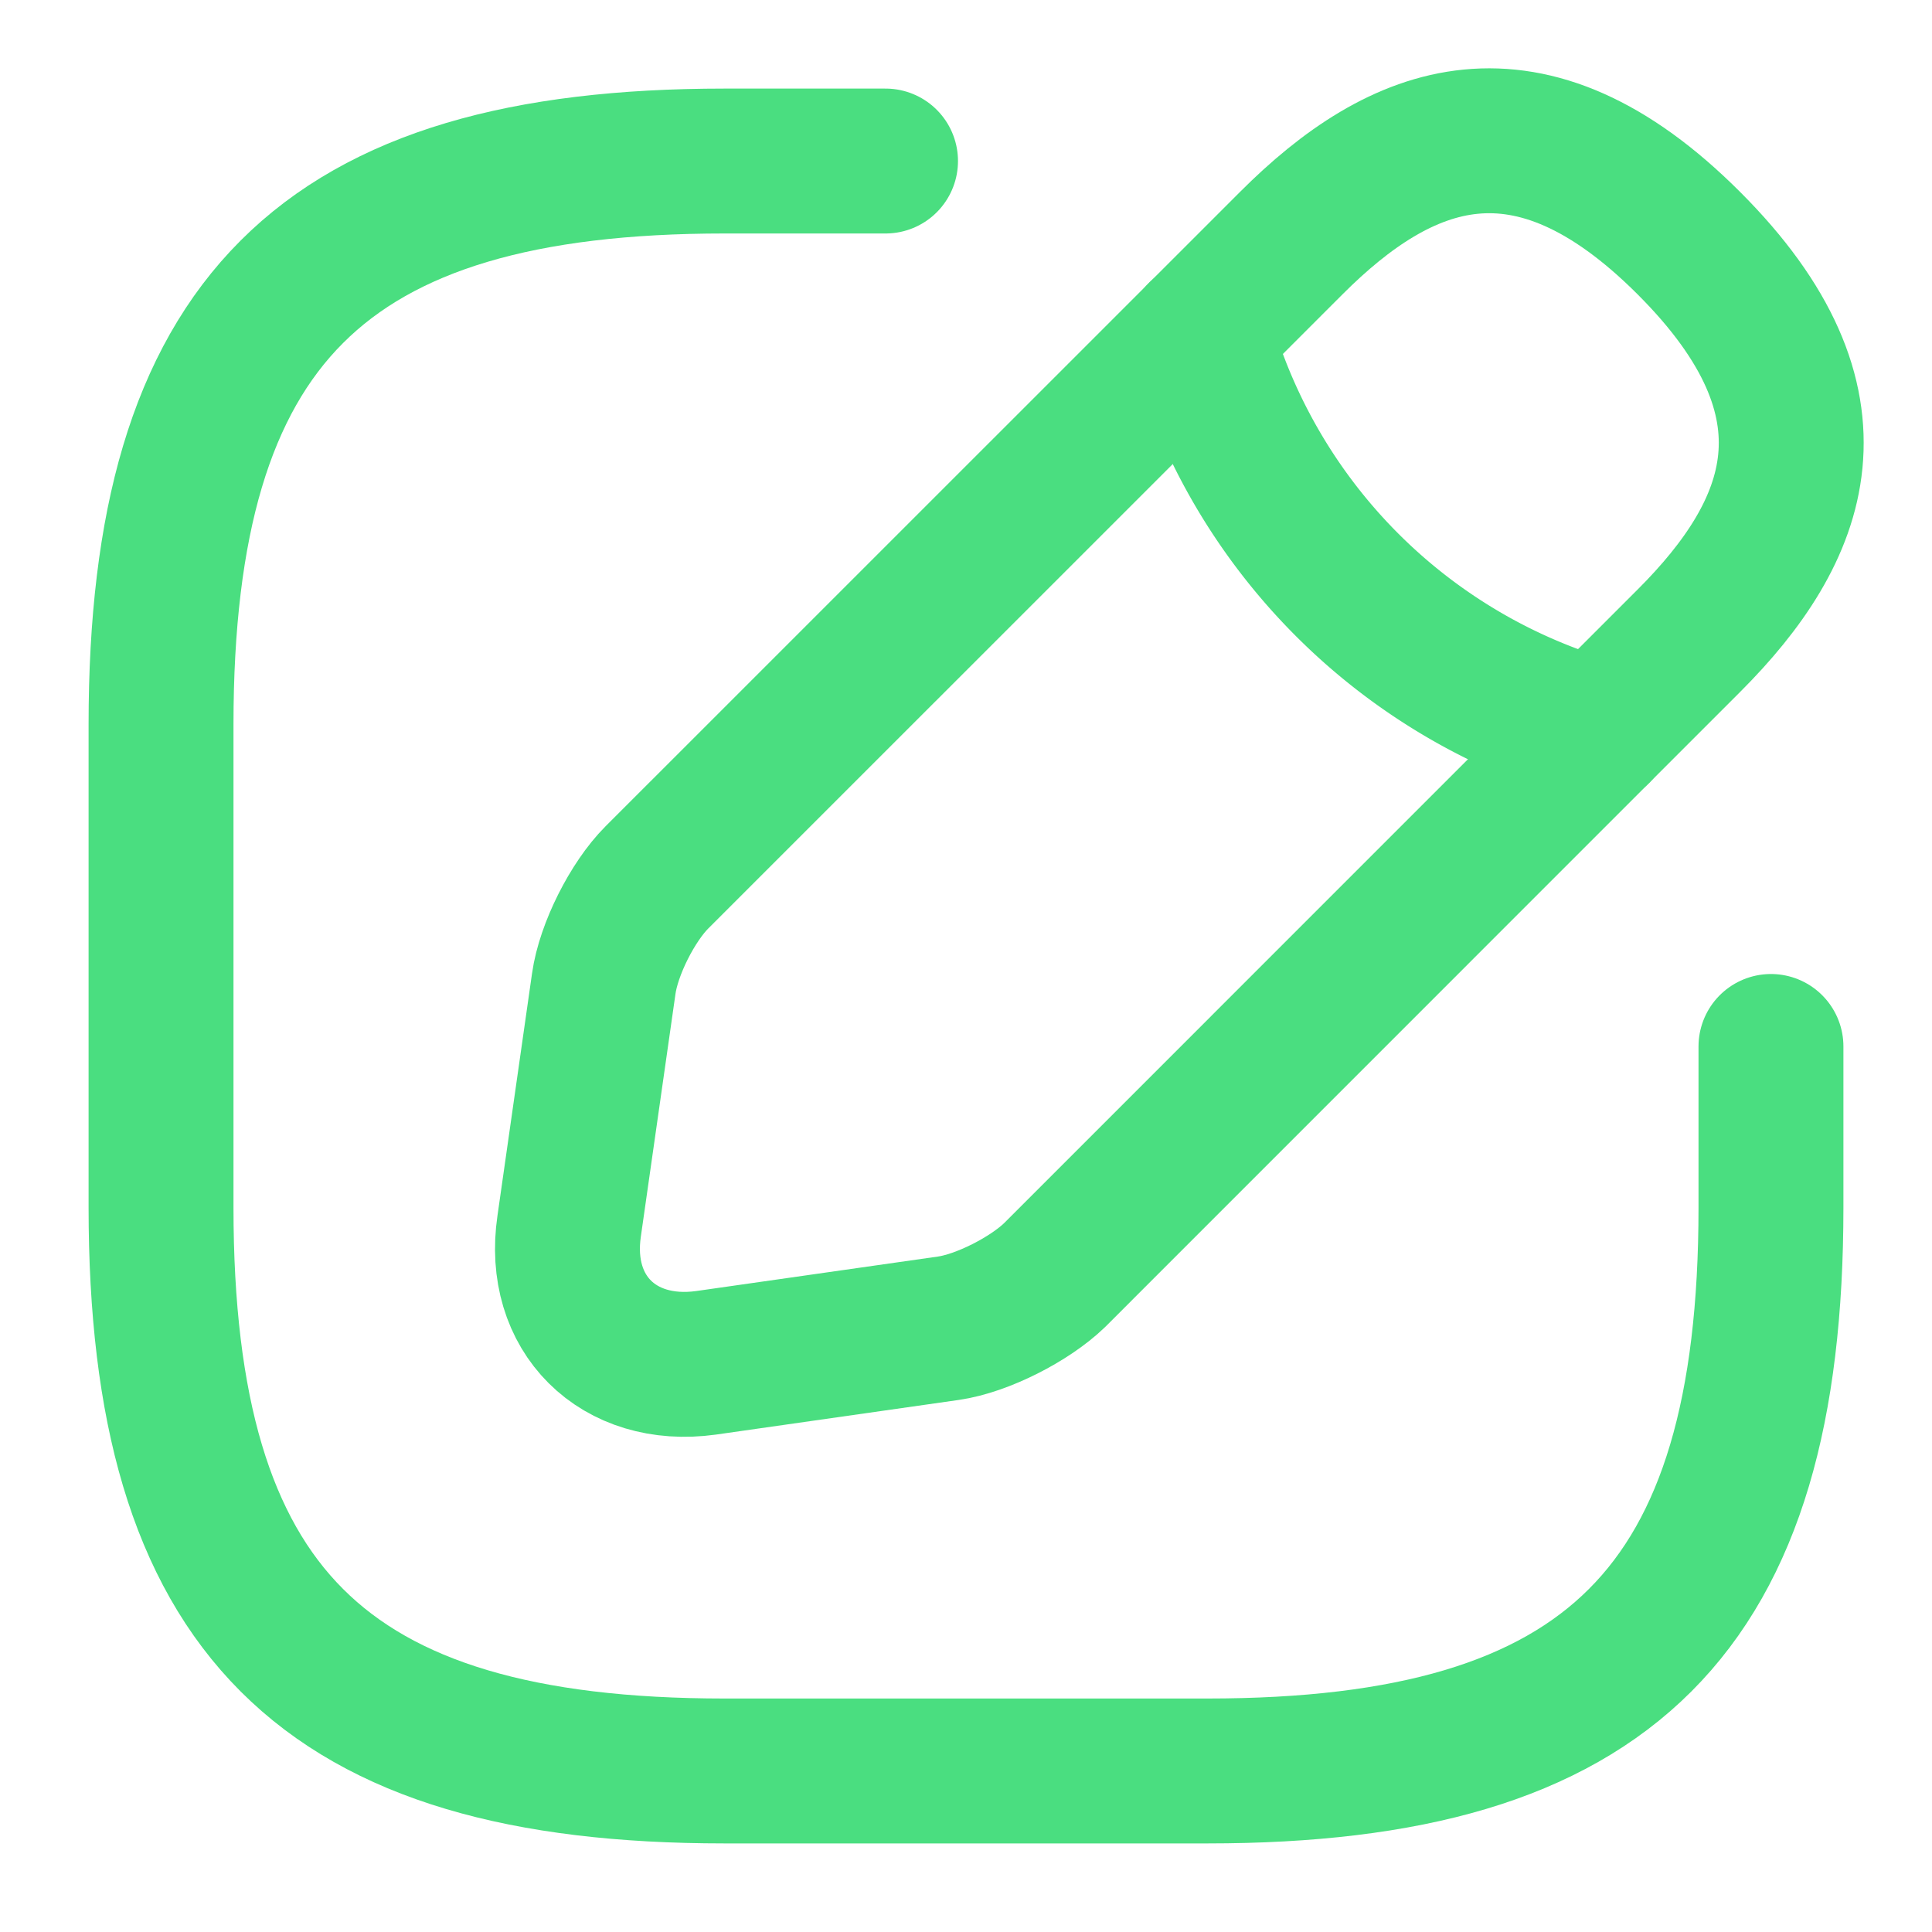 <svg xmlns="http://www.w3.org/2000/svg" width="20" height="20" fill="none"><path stroke="#4ADE80" stroke-linecap="round" stroke-linejoin="round" stroke-width="1.5" d="M9.167 1.667H7.5c-4.167 0-5.833 1.666-5.833 5.833v5c0 4.167 1.666 5.833 5.833 5.833h5c4.167 0 5.833-1.666 5.833-5.833v-1.667"/><path stroke="#4ADE80" stroke-linecap="round" stroke-linejoin="round" stroke-miterlimit="10" stroke-width="1.5" d="M13.367 2.517 6.8 9.083c-.25.25-.5.742-.55 1.1l-.358 2.509c-.134.908.508 1.541 1.416 1.416l2.509-.358c.35-.05.841-.3 1.1-.55l6.566-6.567c1.134-1.133 1.667-2.45 0-4.116-1.666-1.667-2.983-1.134-4.116 0"/><path stroke="#4ADE80" stroke-linecap="round" stroke-linejoin="round" stroke-miterlimit="10" stroke-width="1.5" d="M12.425 3.458a5.95 5.95 0 0 0 4.116 4.117"/></svg>